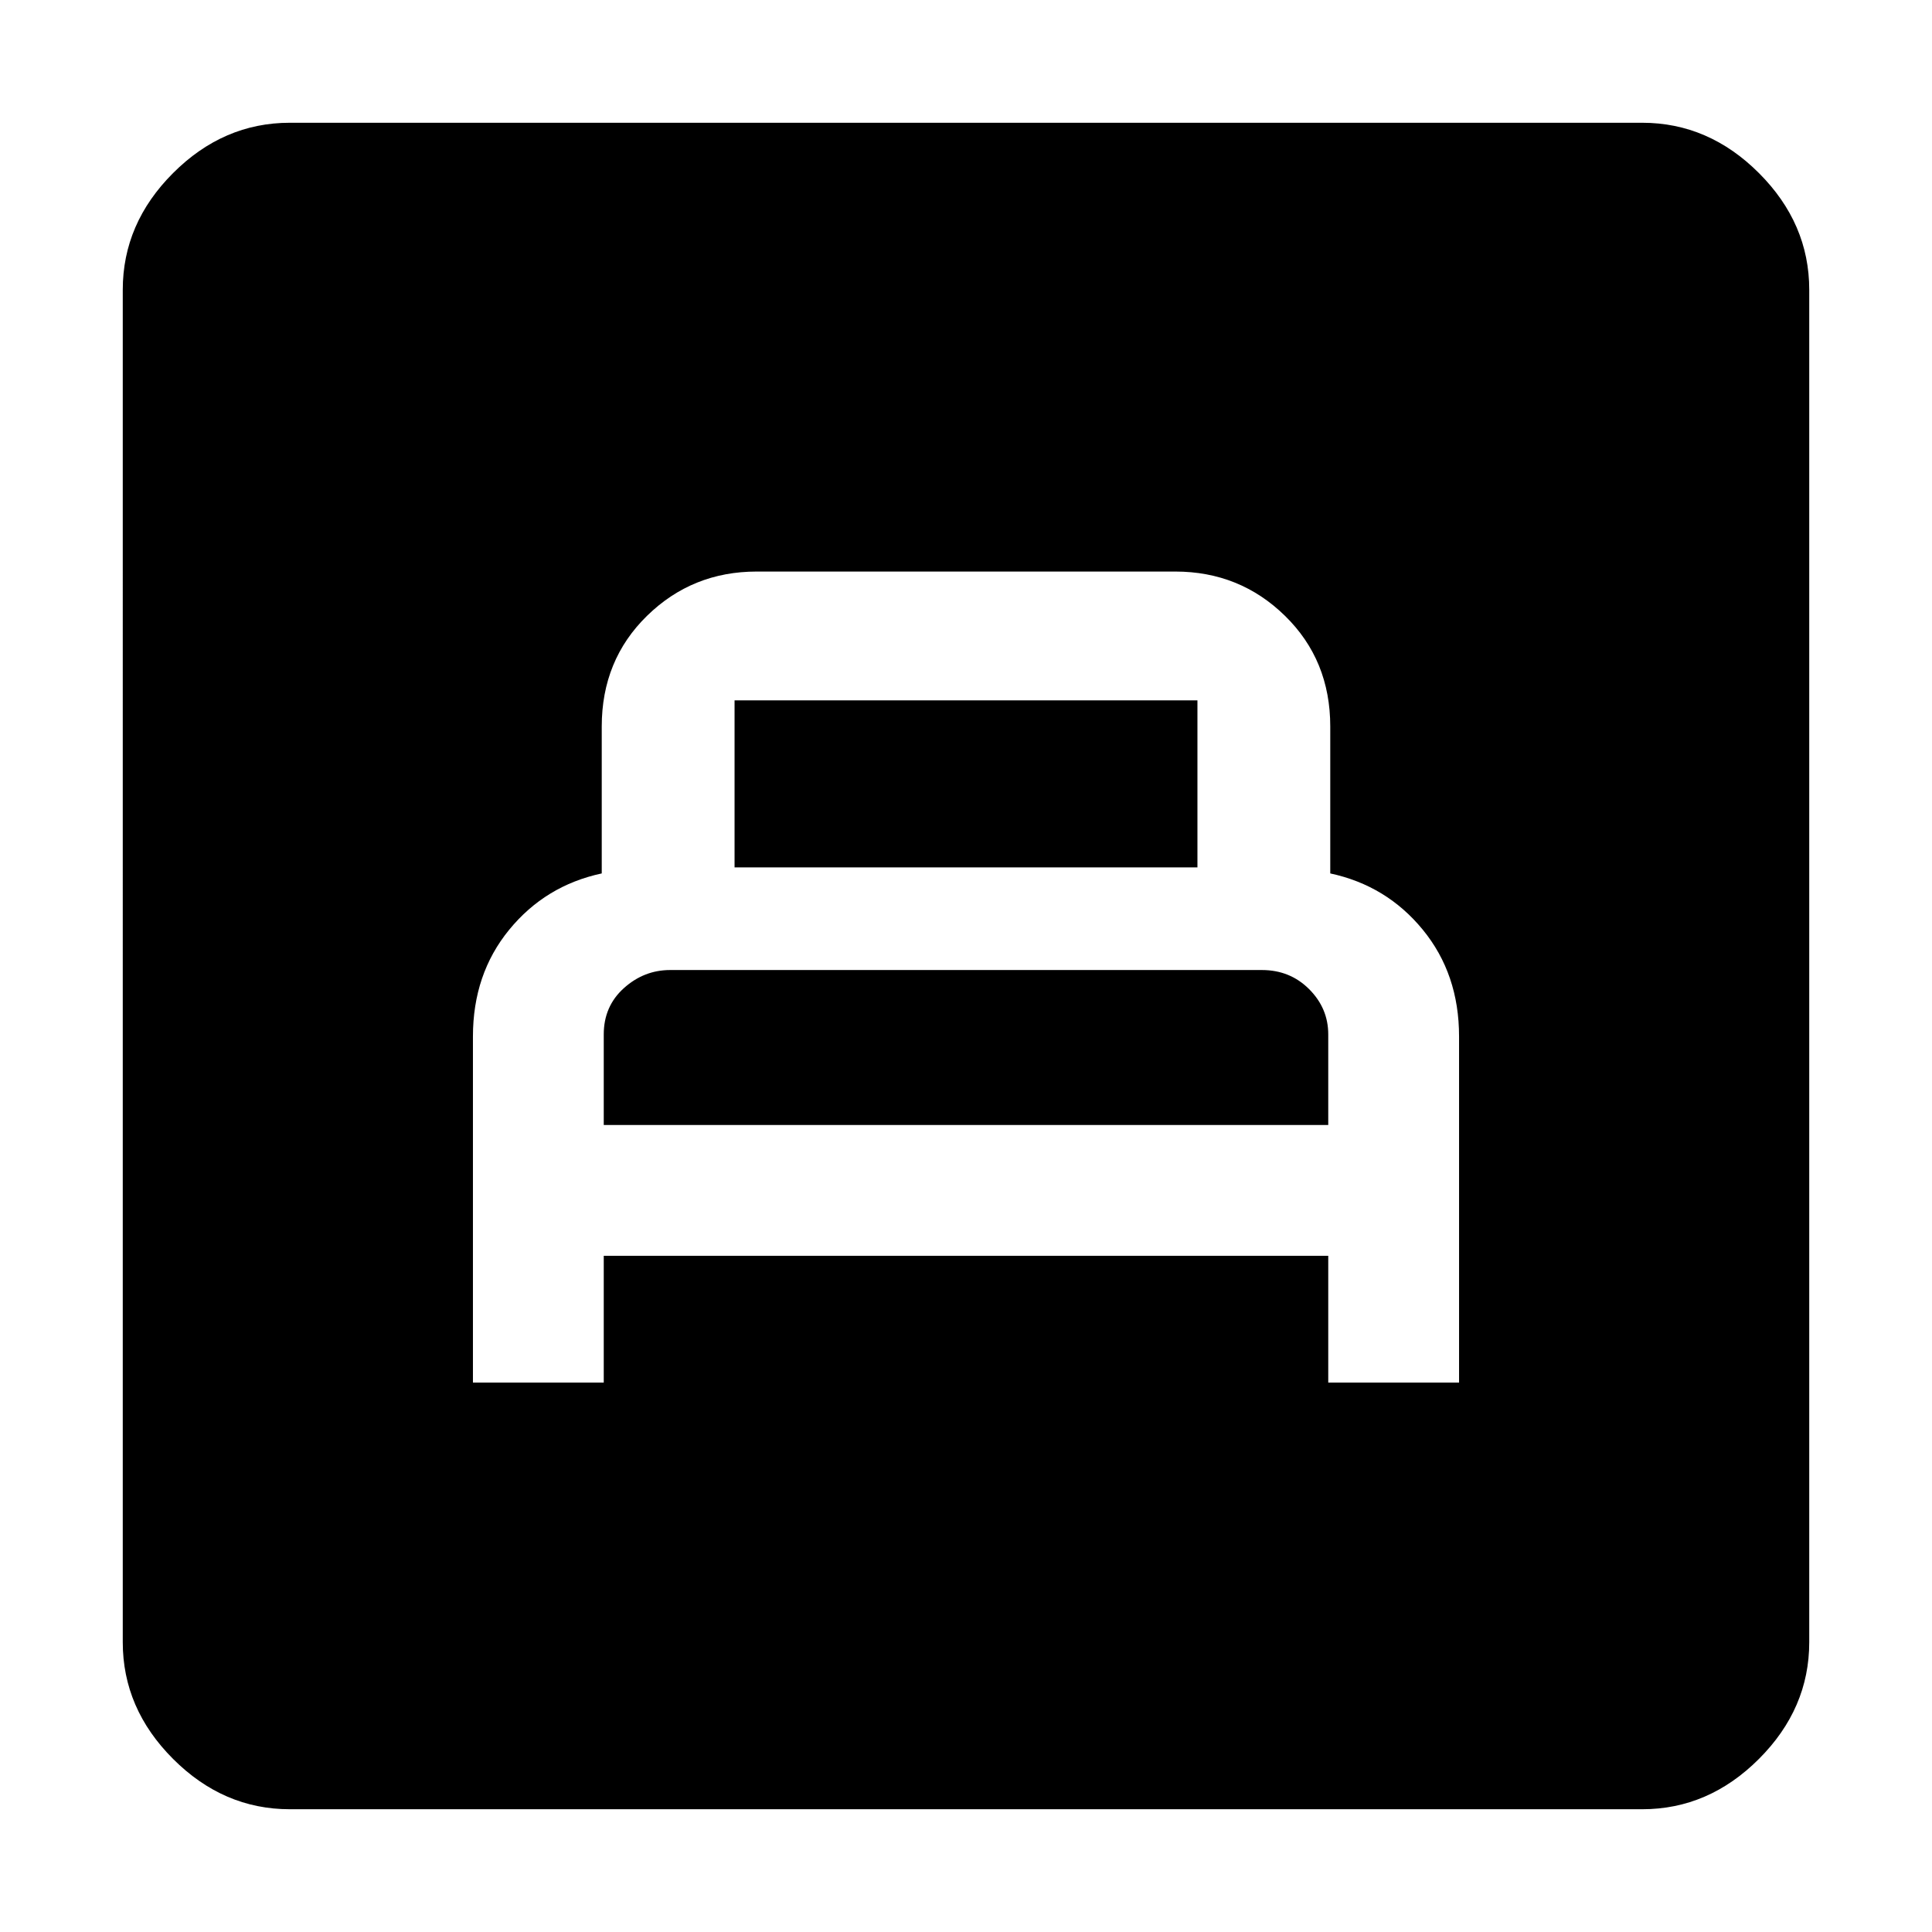 <svg xmlns="http://www.w3.org/2000/svg" height="48" width="48"><path d="M11.75 34.35H15V31.2h18v3.15h3.25v-8.6q0-1.55-.9-2.65-.9-1.1-2.3-1.4v-3.65q0-1.65-1.125-2.75T29.2 14.2H18.8q-1.6 0-2.725 1.1t-1.125 2.75v3.65q-1.4.3-2.3 1.4-.9 1.1-.9 2.65Zm3.25-6.4V25.7q0-.7.5-1.15.5-.45 1.15-.45h14.7q.7 0 1.175.475Q33 25.05 33 25.7v2.25Zm3.25-6.4V17.4h11.5v4.15ZM7.2 44.95q-1.65 0-2.9-1.25t-1.25-2.9V7.2q0-1.65 1.25-2.9t2.9-1.25h33.6q1.65 0 2.9 1.25t1.25 2.9v33.6q0 1.65-1.25 2.9t-2.9 1.25Z"/></svg>